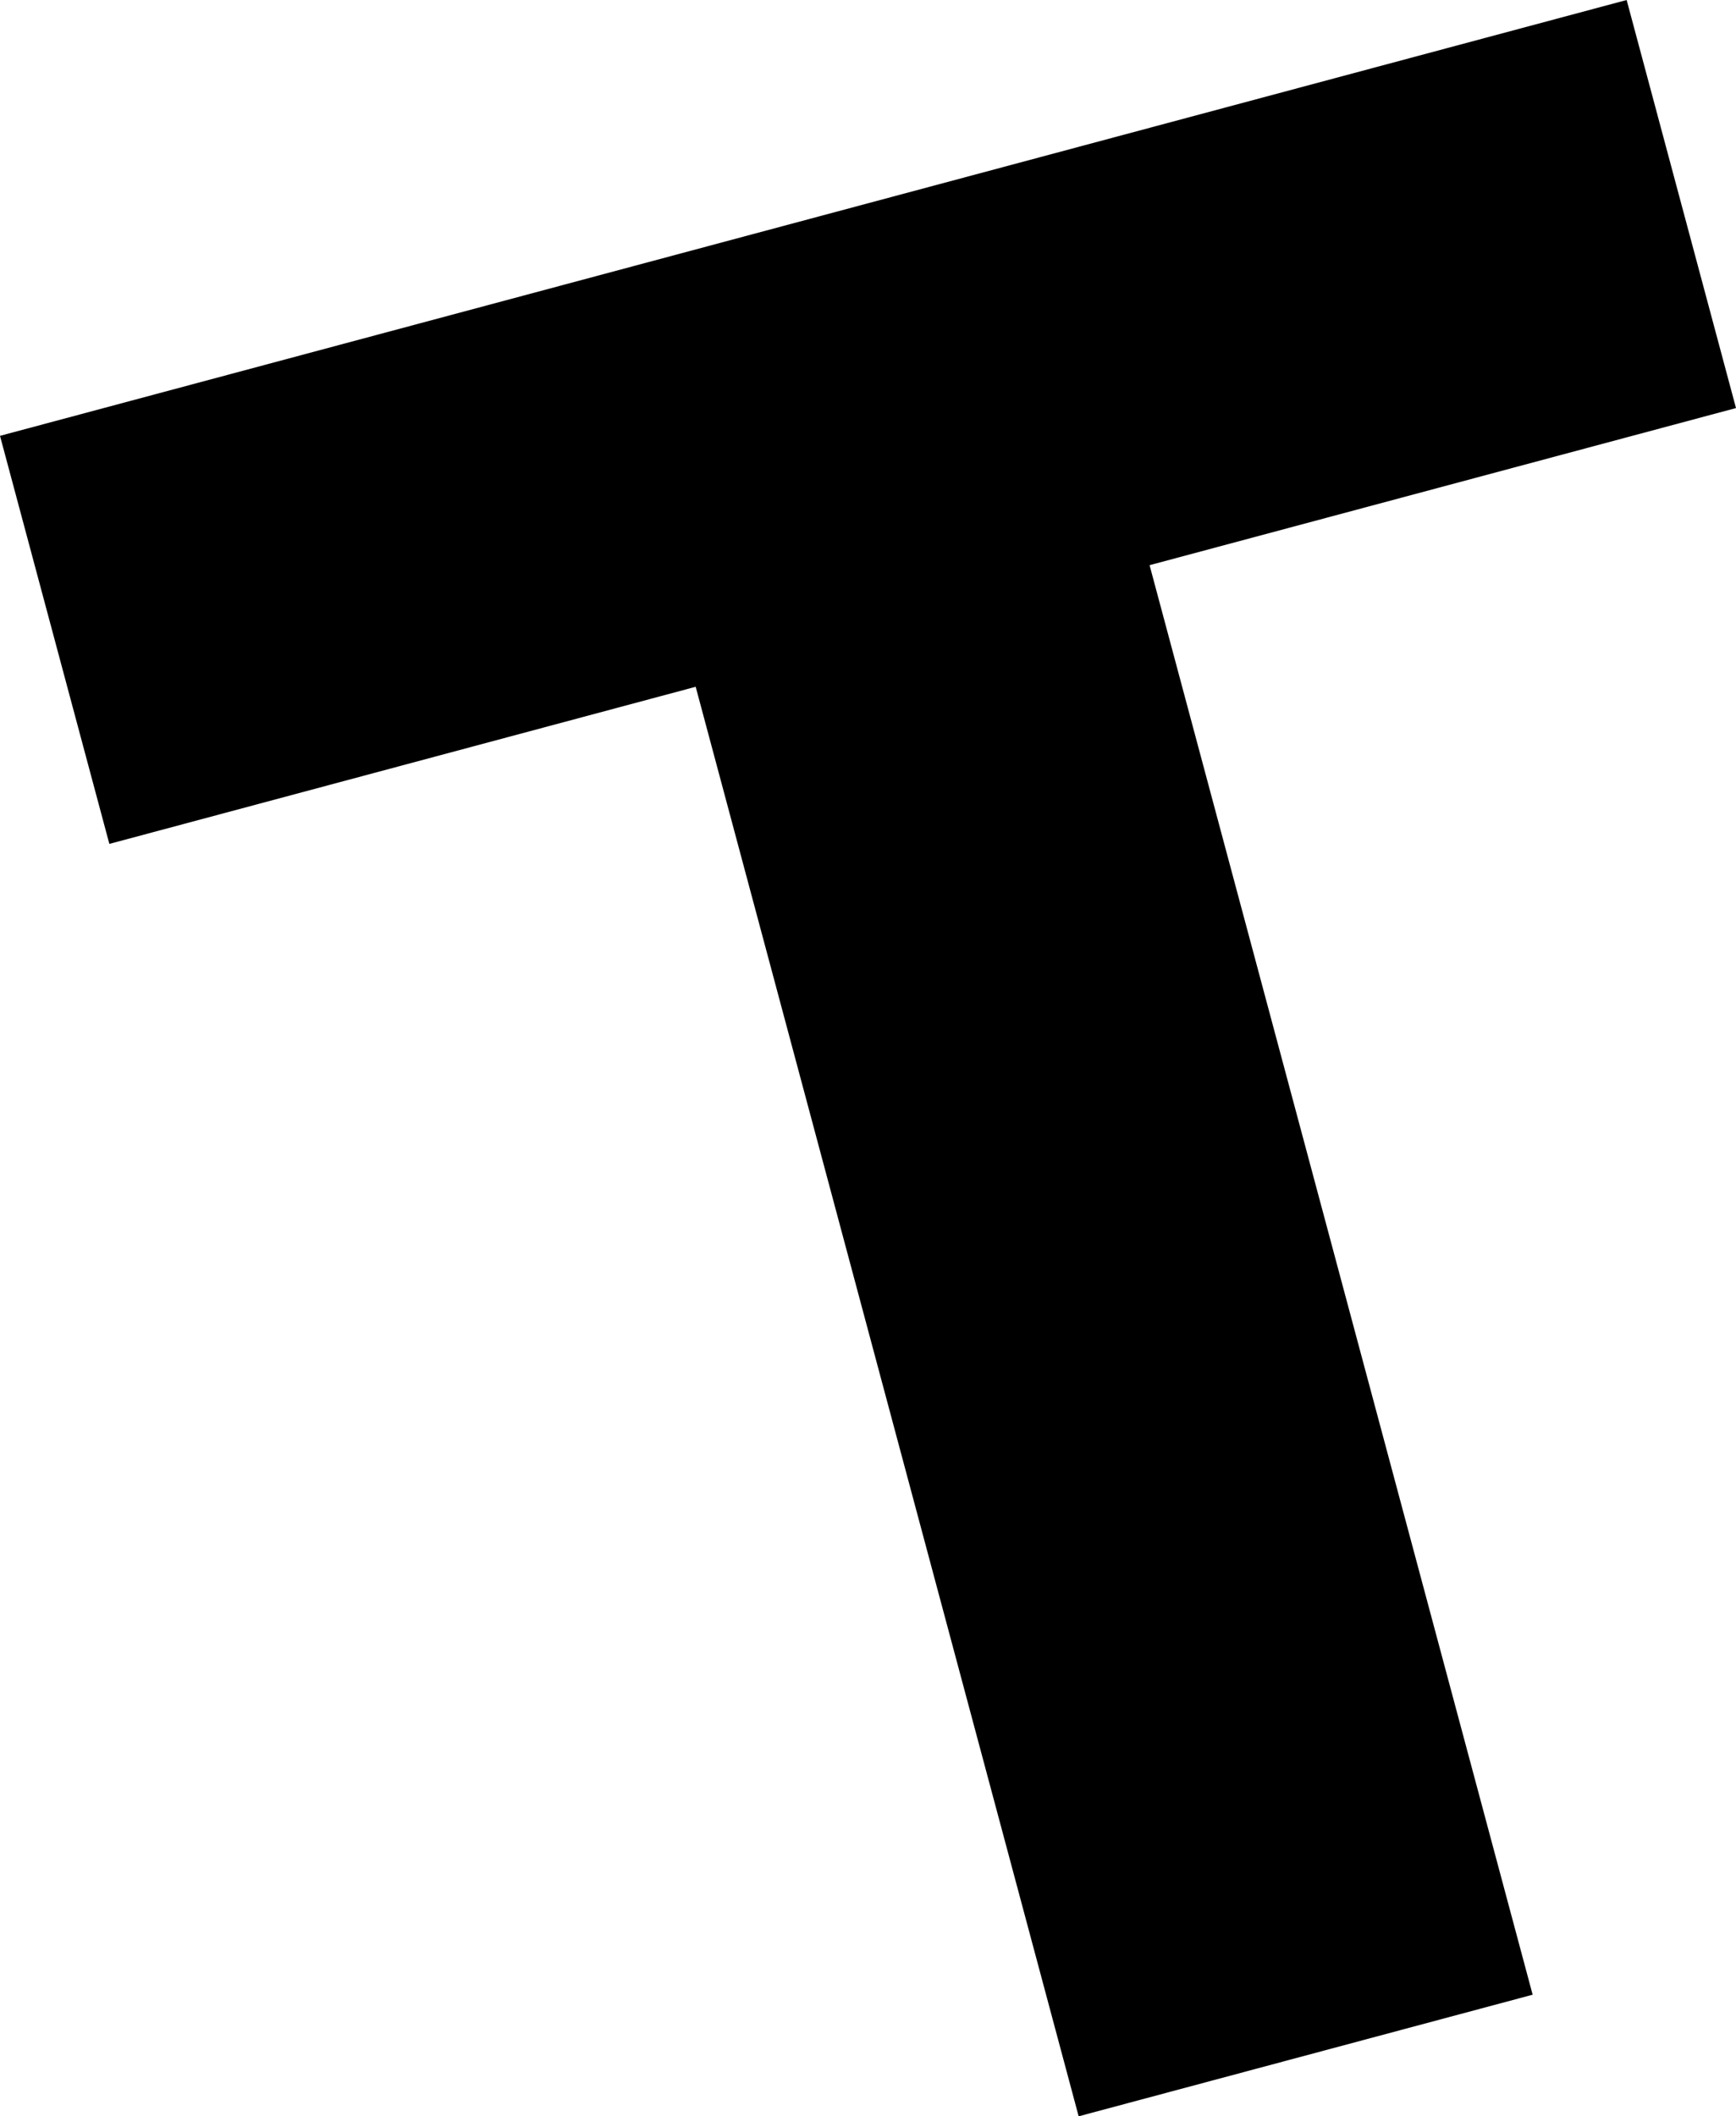 <svg xmlns="http://www.w3.org/2000/svg" viewBox="0 0 184.31 224.67"><title>アセット 9</title><g id="レイヤー_2" data-name="レイヤー 2"><g id="レイヤー_1-2" data-name="レイヤー 1"><path d="M184.31,43.32,122.05,60l40.67,151.76-48.2,12.91L73.86,72.91,11.61,89.59,0,46.27,172.7,0Z"/></g></g></svg>